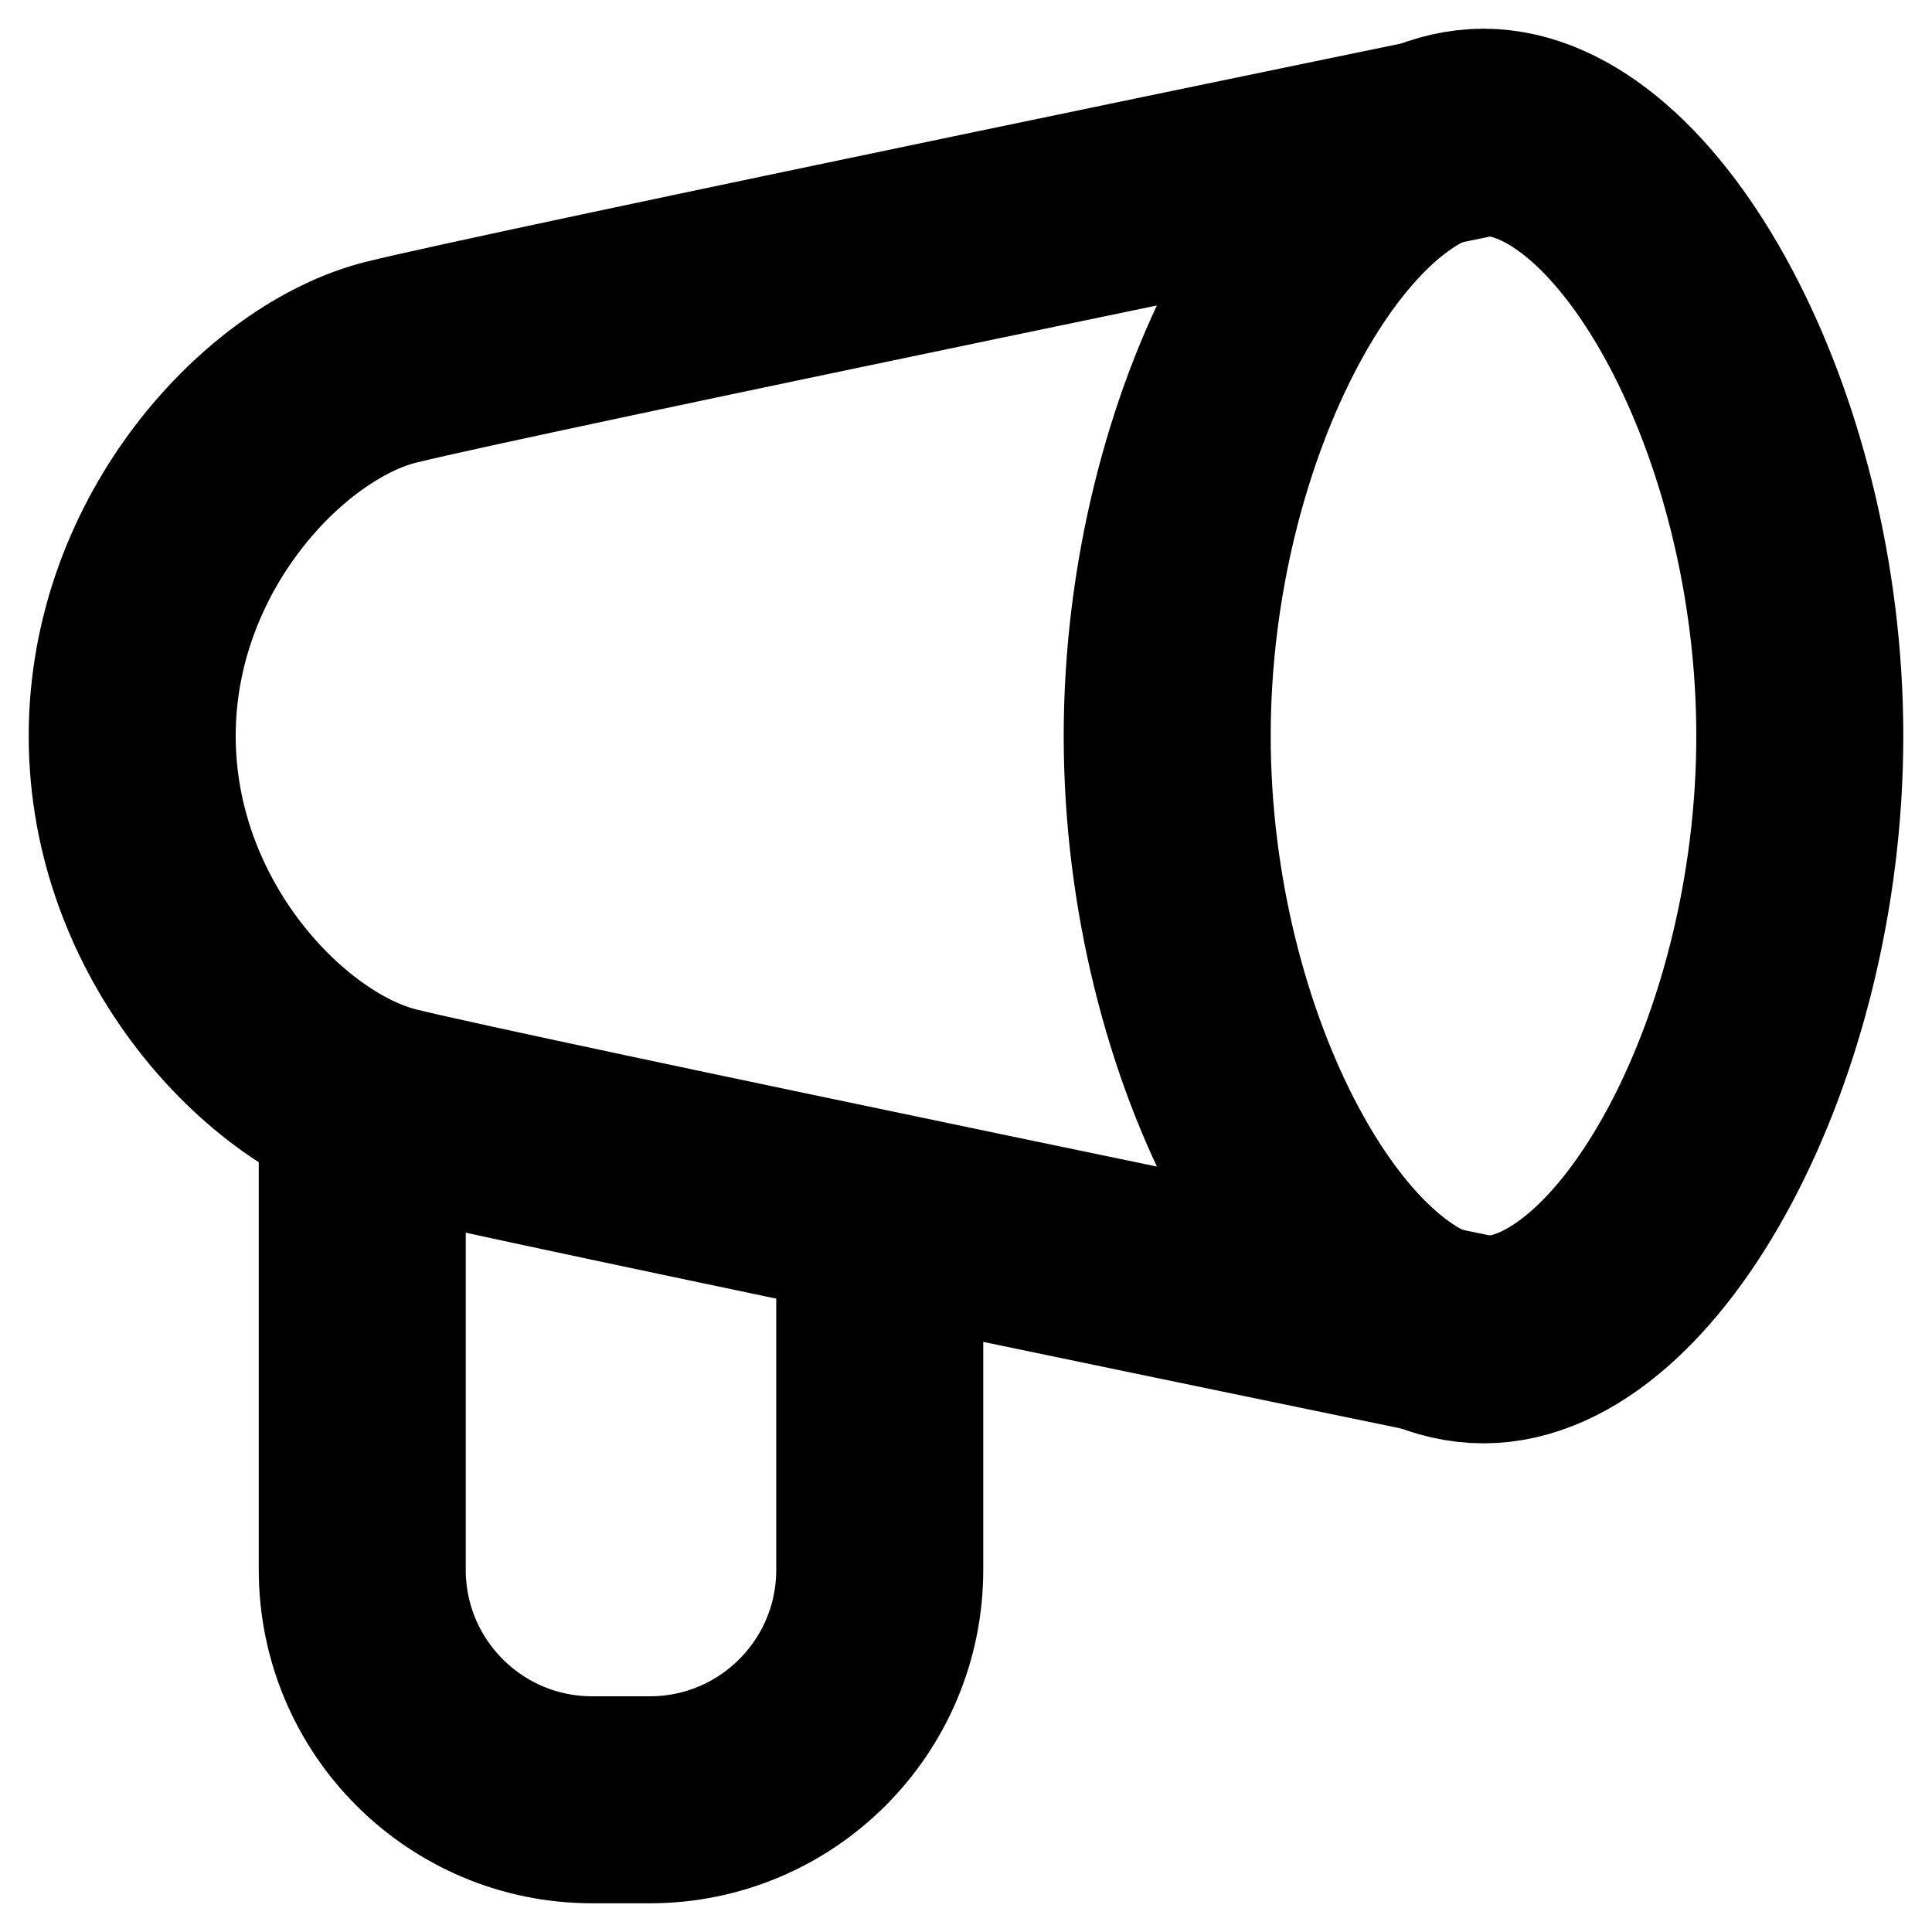 <svg  viewBox="0 0 14 14" fill="none" xmlns="http://www.w3.org/2000/svg">
<path d="M13.042 5.333C13.042 7.608 11.875 9.709 10.75 9.709C9.625 9.709 8.458 7.608 8.458 5.333C8.458 3.059 9.625 0.958 10.75 0.958C11.875 0.958 13.042 3.059 13.042 5.333Z" stroke="currentColor" stroke-width="1.5"/>
<path d="M10.75 9.709C10.75 9.709 3.667 8.25 2.833 8.042C2 7.833 0.958 6.741 0.958 5.333C0.958 3.926 2 2.833 2.833 2.625C3.667 2.417 10.75 0.958 10.75 0.958" stroke="currentColor" stroke-width="1.5"/>
<path d="M2.625 8.25V11.375C2.625 12.296 3.371 13.042 4.292 13.042H4.708C5.629 13.042 6.375 12.296 6.375 11.375V9.083" stroke="currentColor" stroke-width="1.5"/>
</svg>
